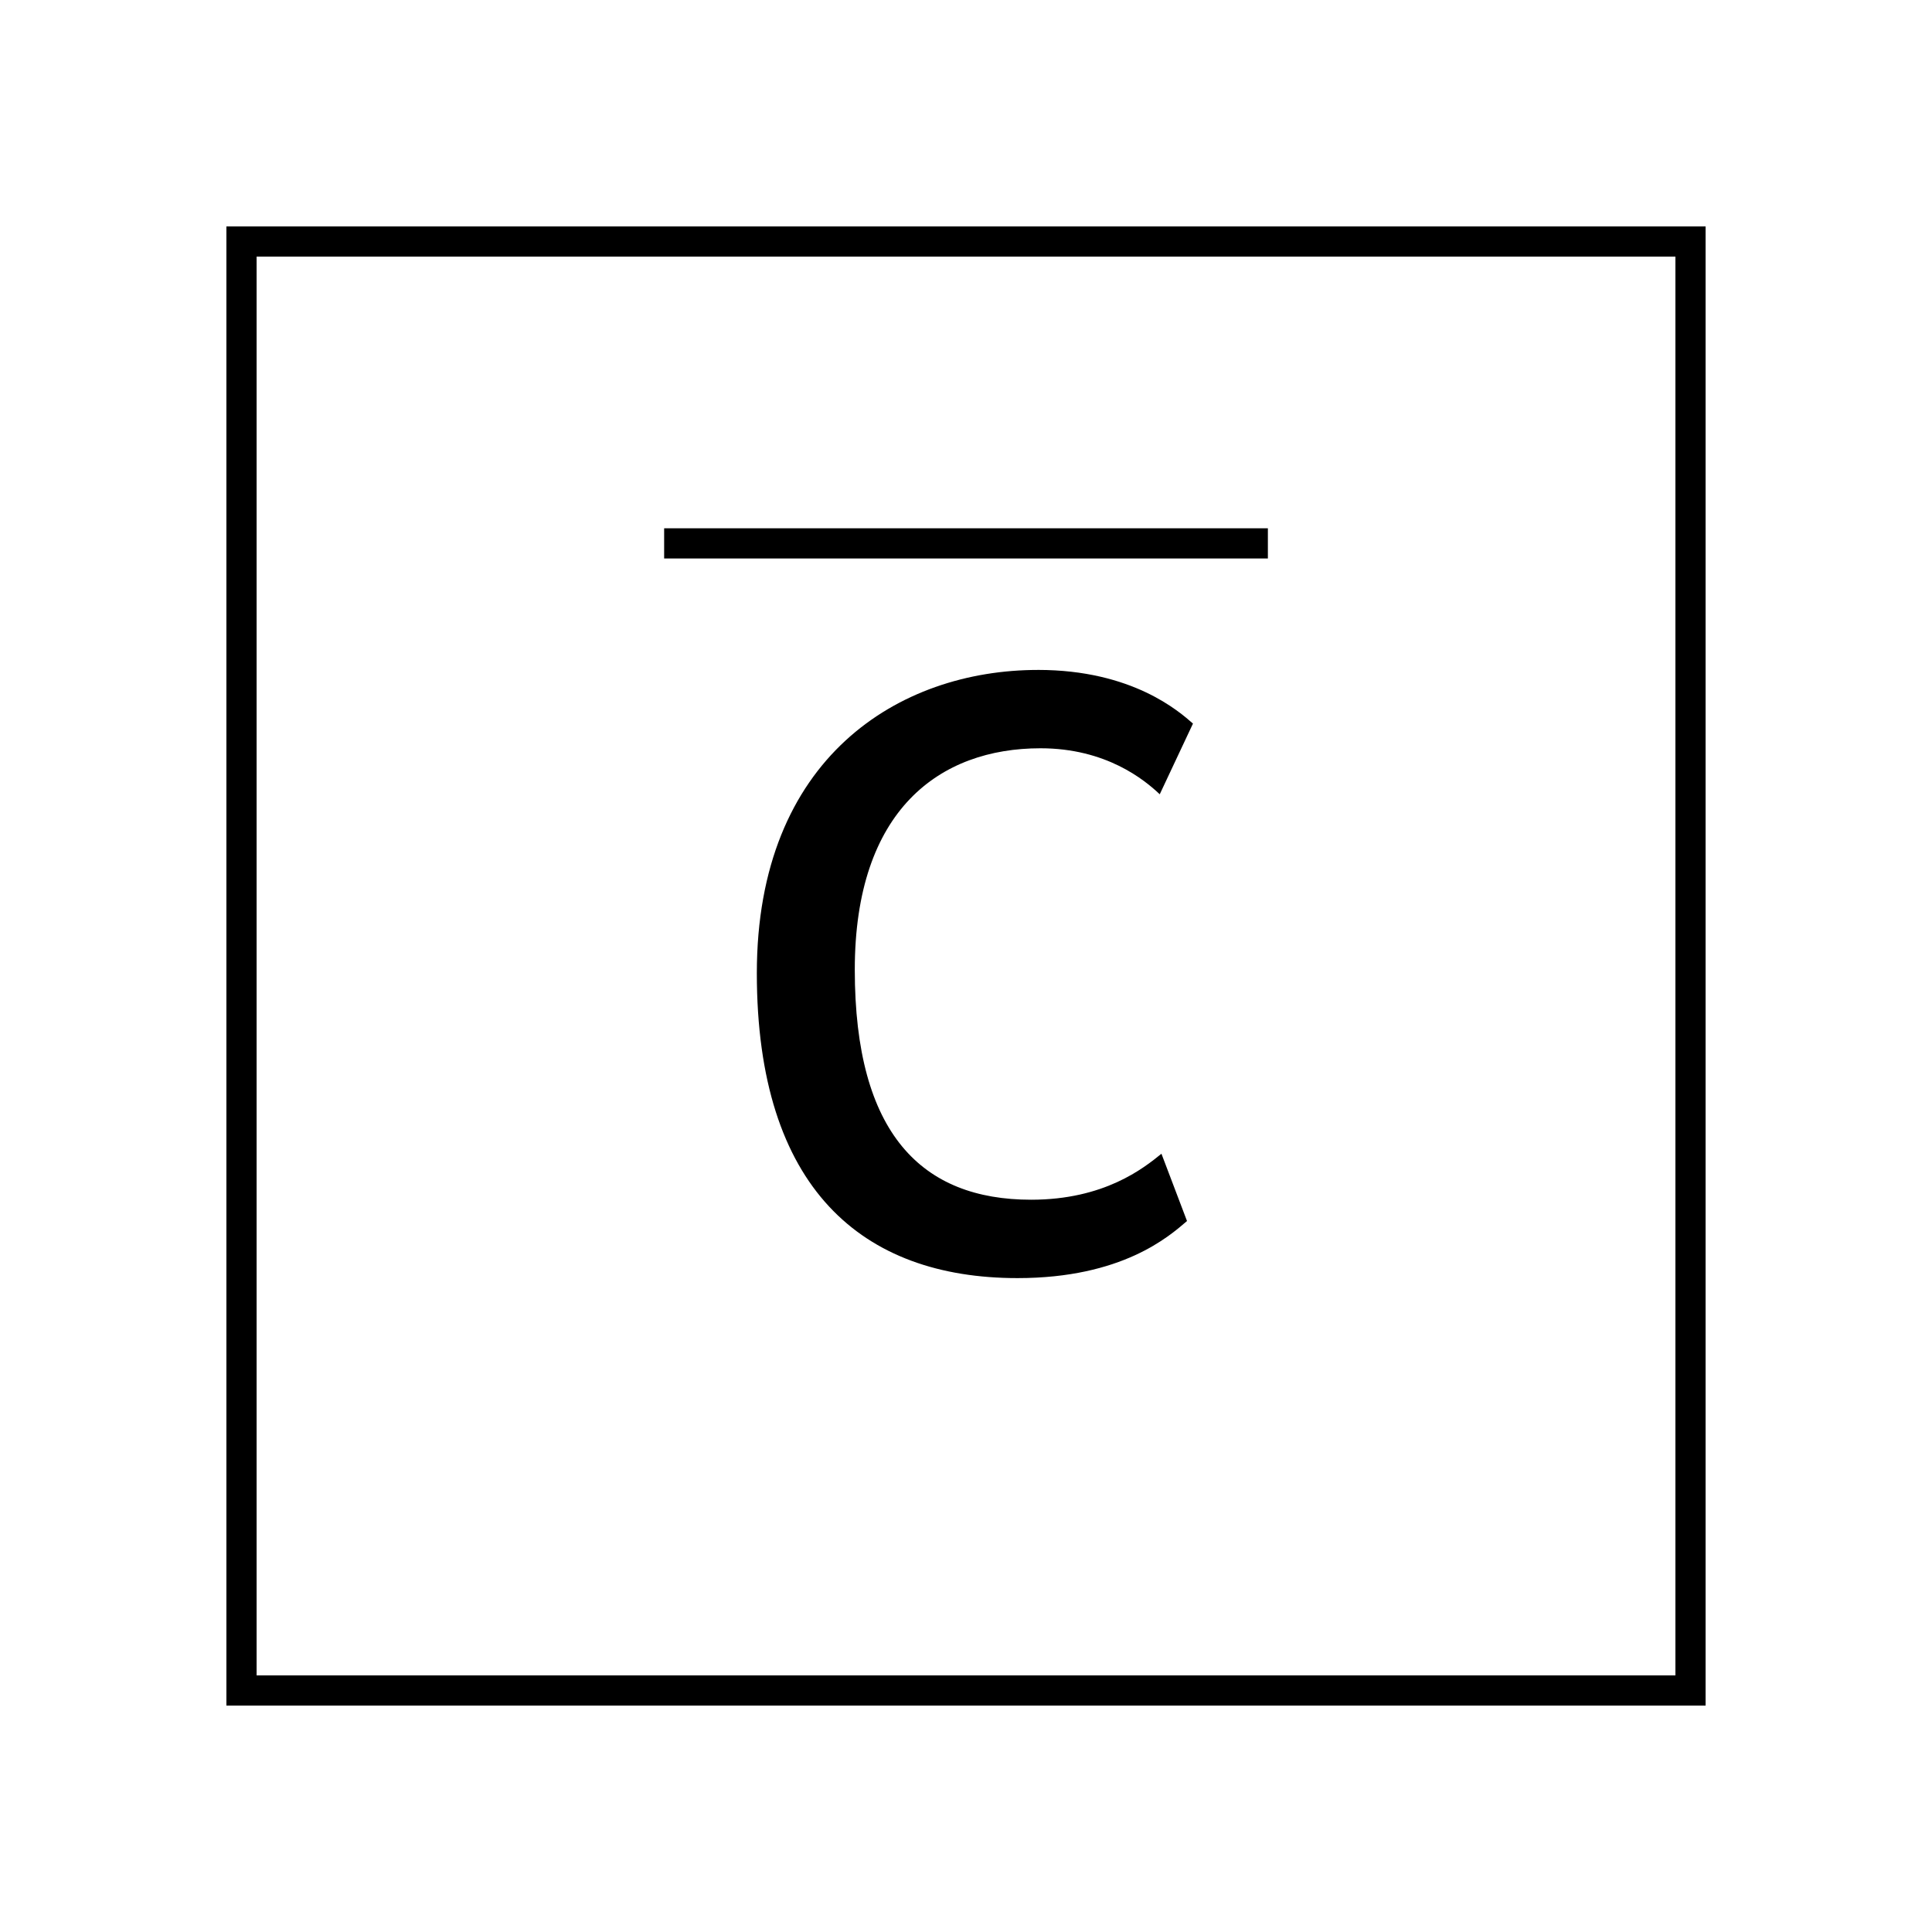 <?xml version="1.0" encoding="UTF-8"?>
<svg xmlns="http://www.w3.org/2000/svg" version="1.1" viewBox="0 0 90.709 90.709">
  <!-- Generator: Adobe Illustrator 29.1.0, SVG Export Plug-In . SVG Version: 2.1.0 Build 142)  -->
  <g id="Grundfläche">
    <rect x="0" width="90.709" height="90.709" fill="#fff"/>
  </g>
  <g id="Flächige_Fülung">
    <rect x="11.339" y="11.339" width="68.031" height="68.031" fill="#fff"/>
  </g>
  <g id="Takt_Zeichen__x28_umgewandelt_x29_">
    <path d="M59.528,26.221h-28.346v-1.418h28.346v1.418ZM80.079,10.63H10.63v69.449h69.449V10.63ZM12.048,12.048h66.614v66.613H12.048V12.048Z"/>
  </g>
  <g id="Takt._Zeichen__x28_Typo_x29_">
    <path d="M48.732,31.453c4.439,0,6.639,1.959,7.279,2.52l-1.56,3.319c-.72-.681-2.52-2.16-5.599-2.16-4.719,0-8.719,2.88-8.719,10.398,0,7.719,3.16,10.798,8.279,10.798,3.439,0,5.279-1.479,6.119-2.159l1.2,3.159c-.84.721-3.04,2.68-7.959,2.68-7.279,0-12.238-4.199-12.238-14.317s6.679-14.237,13.198-14.237Z"/>
  </g>
</svg>